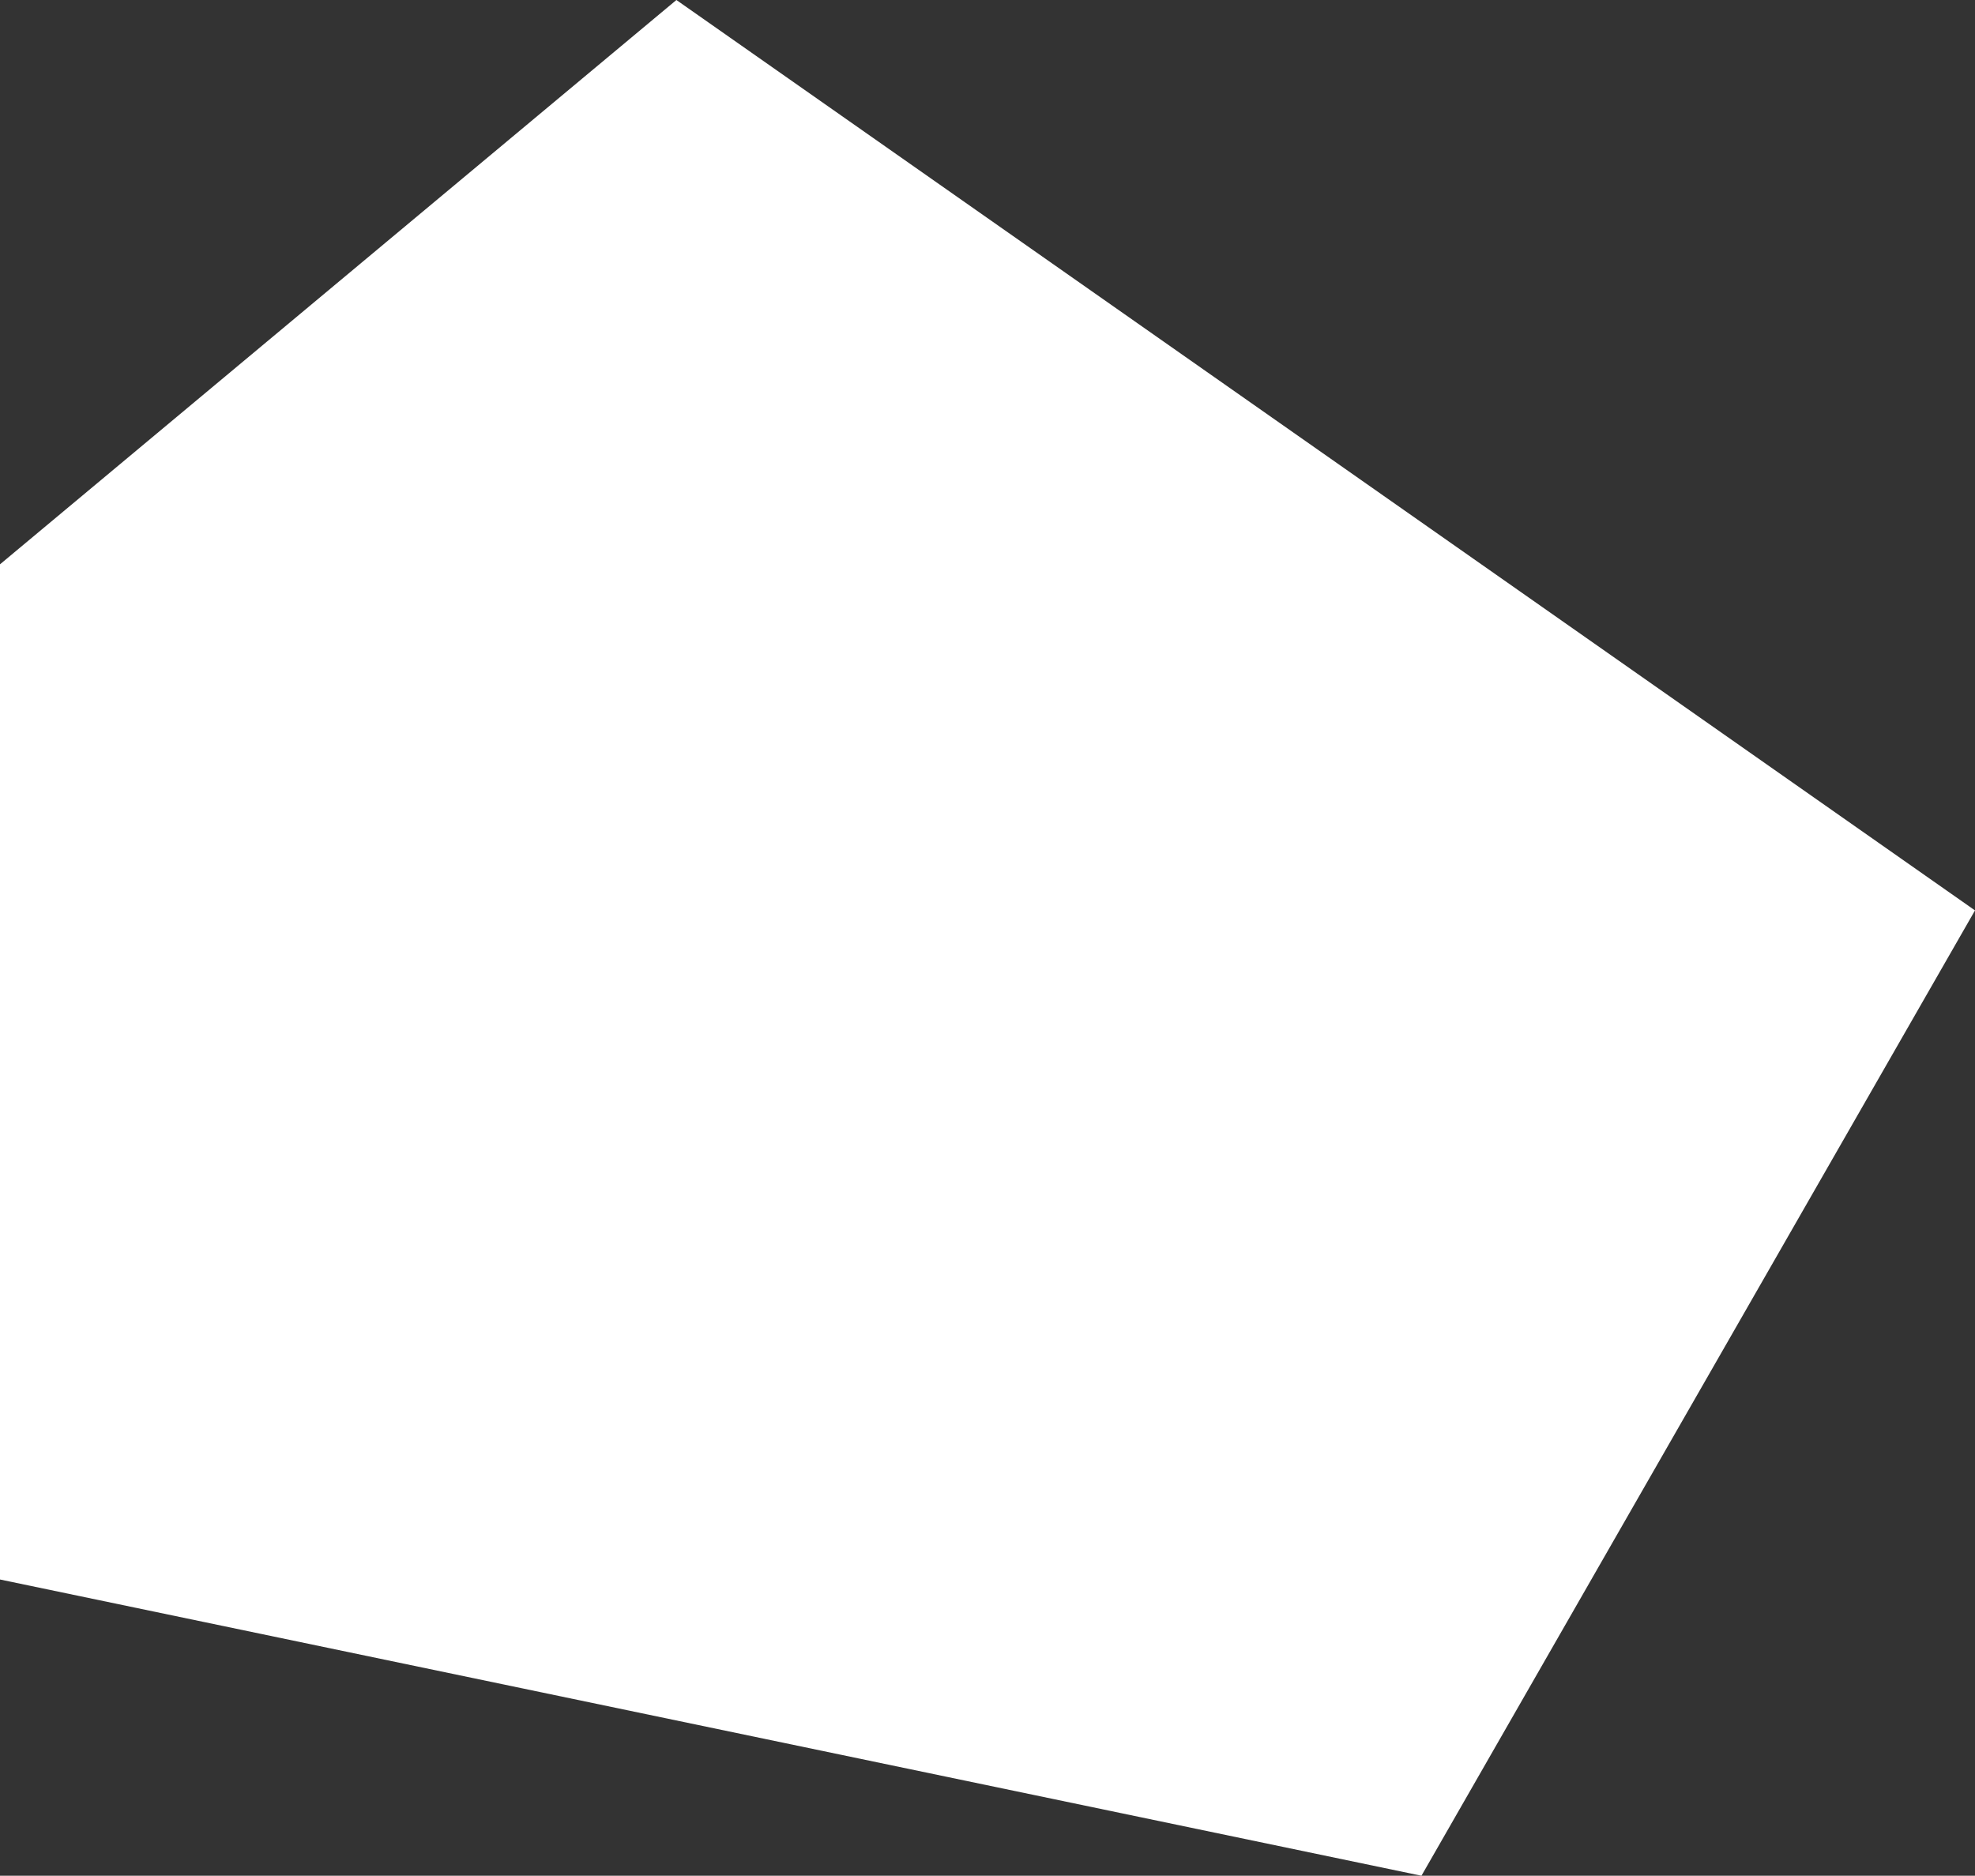 <svg xmlns="http://www.w3.org/2000/svg" viewBox="0 0 27.33 25.96"><rect x="0" y="0" width="27.33" height="25.96" fill="#333333" stroke="none"/><defs><style>.cls-1{fill:#fff;}</style></defs><title>Element nverted</title><g id="Layer_2" data-name="Layer 2"><g id="Layer_1-2" data-name="Layer 1"><polygon class="cls-1" points="0 21.86 19.67 25.96 27.33 12.6 9.36 0 0 7.81 0 21.86"/></g></g></svg>